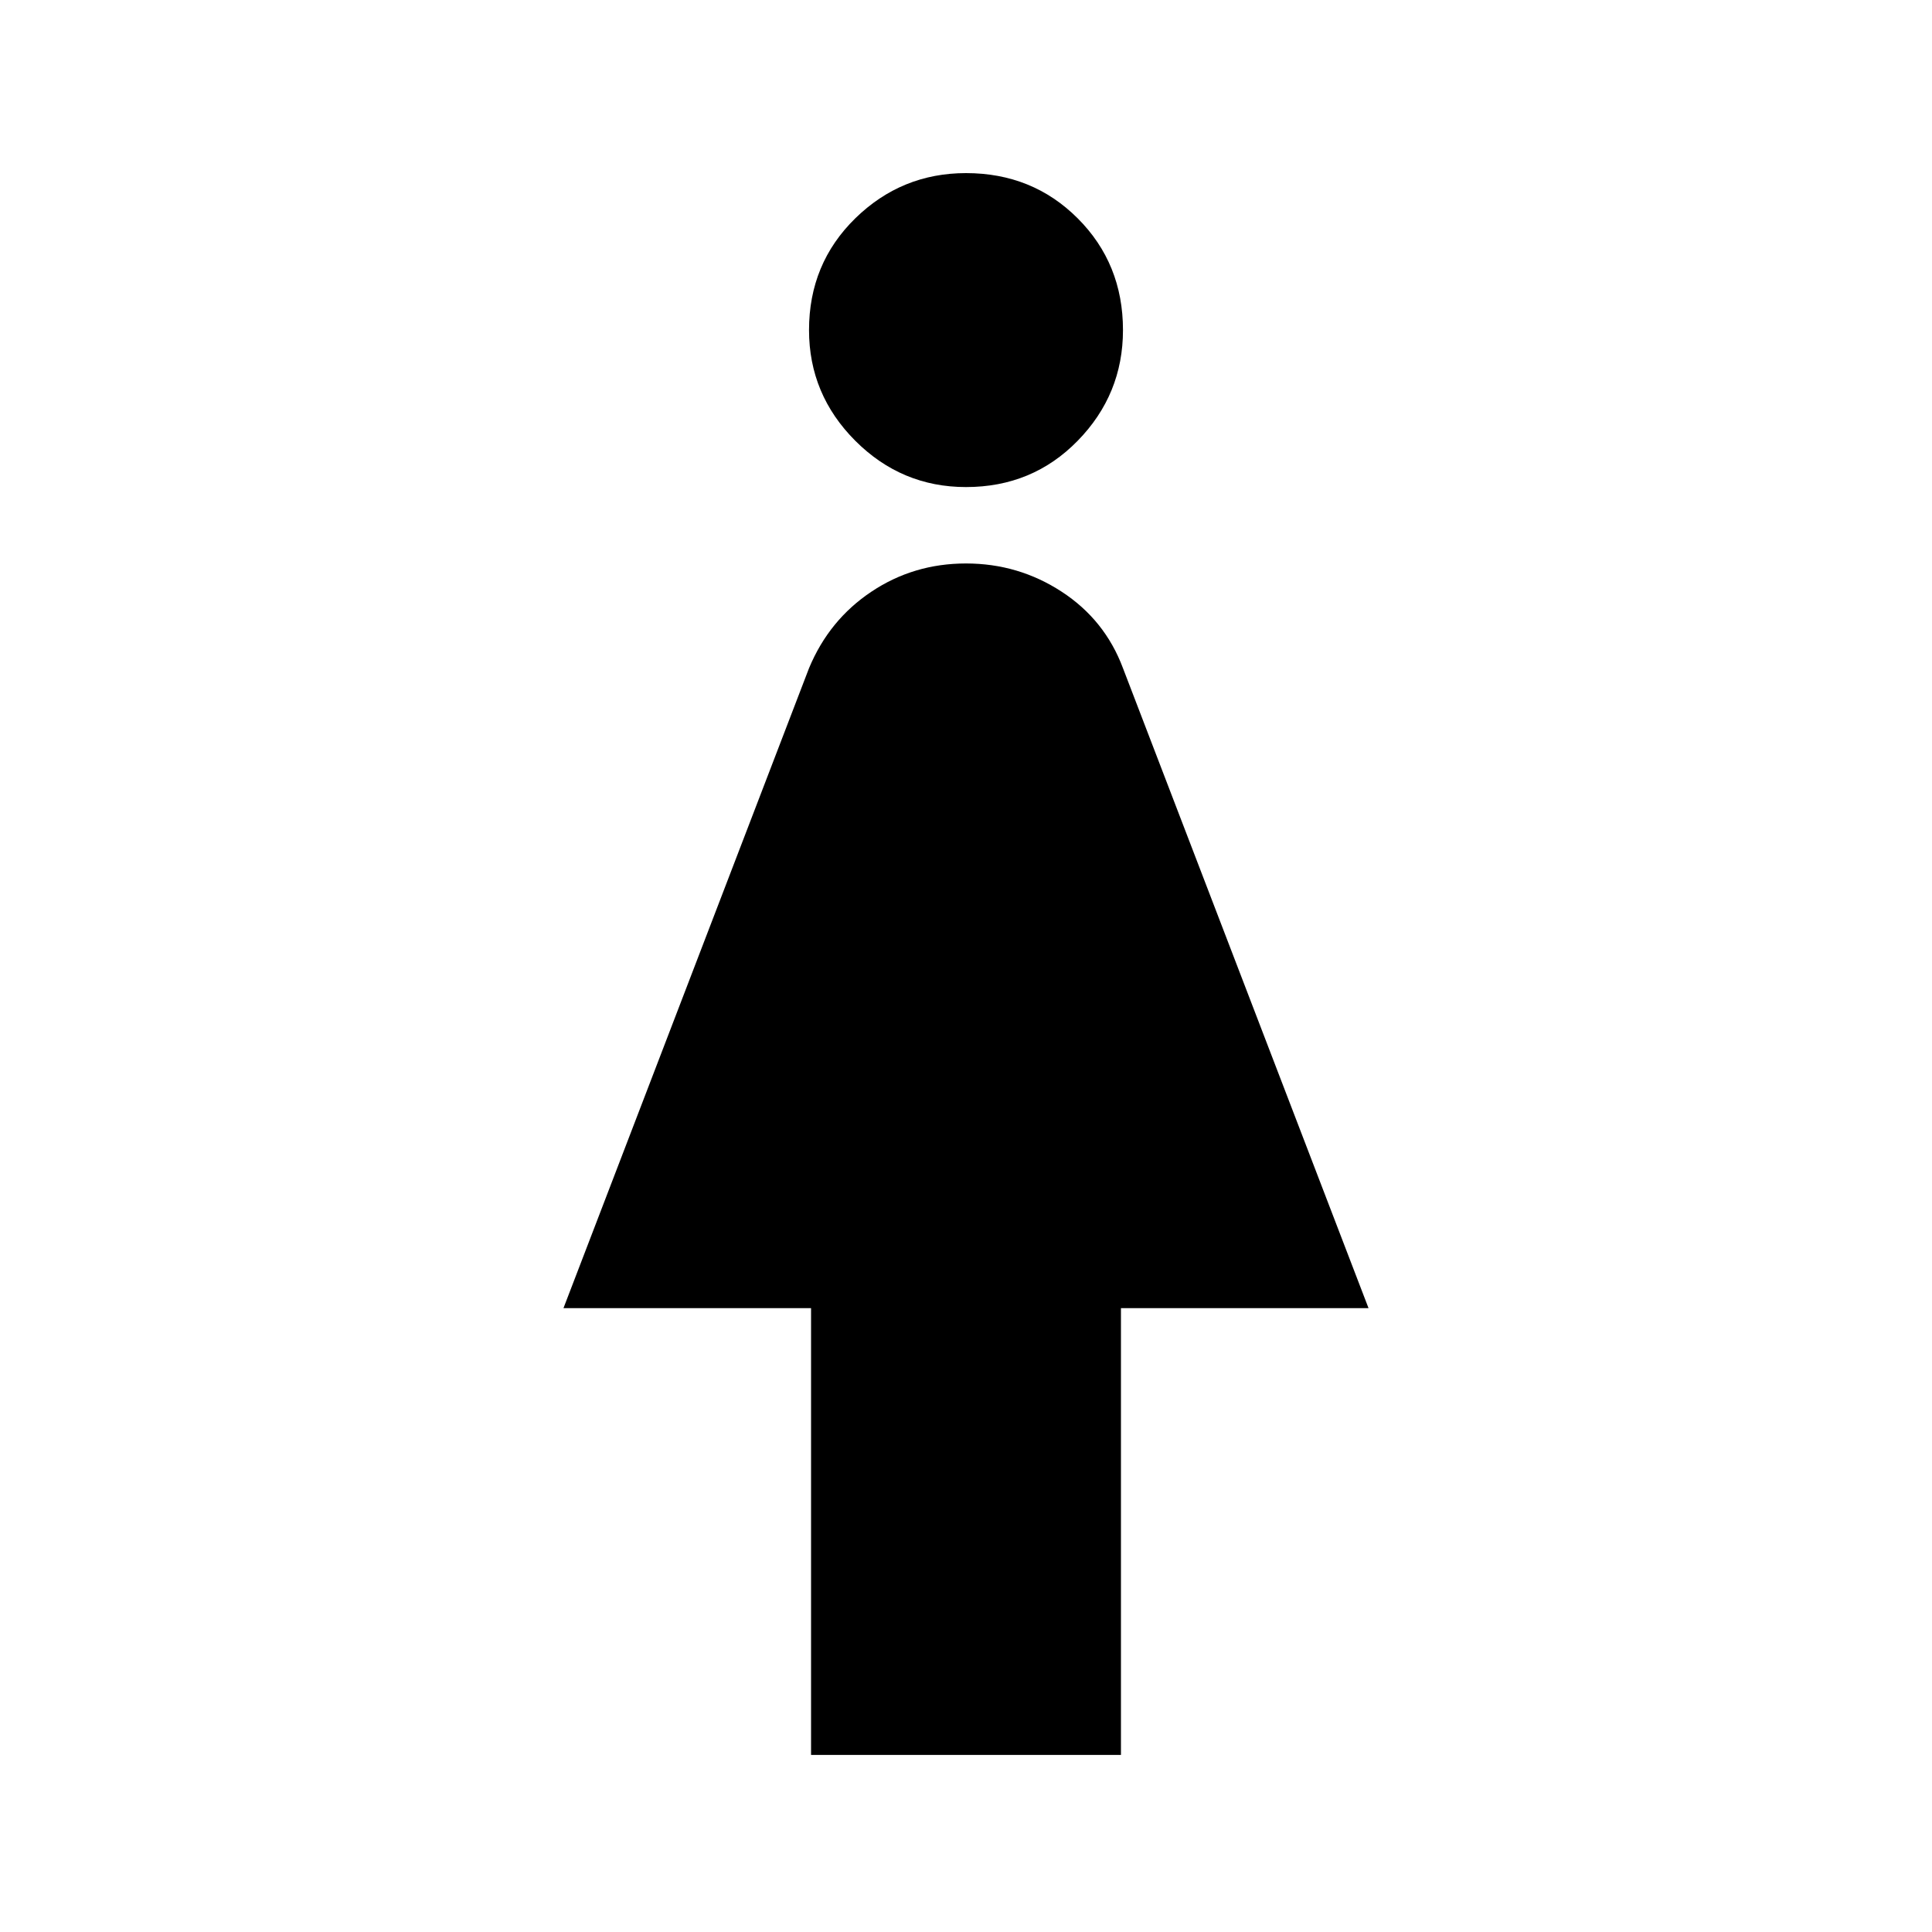 <svg xmlns="http://www.w3.org/2000/svg" height="20" width="20"><path d="M8.396 18.167v-4.625H5.833l2.542-6.625q.208-.5.646-.792.437-.292.979-.292t.99.292q.448.292.635.792l2.542 6.625h-2.563v4.625ZM10 5.042q-.667 0-1.146-.479-.479-.48-.479-1.146 0-.688.479-1.157.479-.468 1.146-.468.688 0 1.156.468.469.469.469 1.157 0 .666-.469 1.146-.468.479-1.156.479Z"/></svg>
